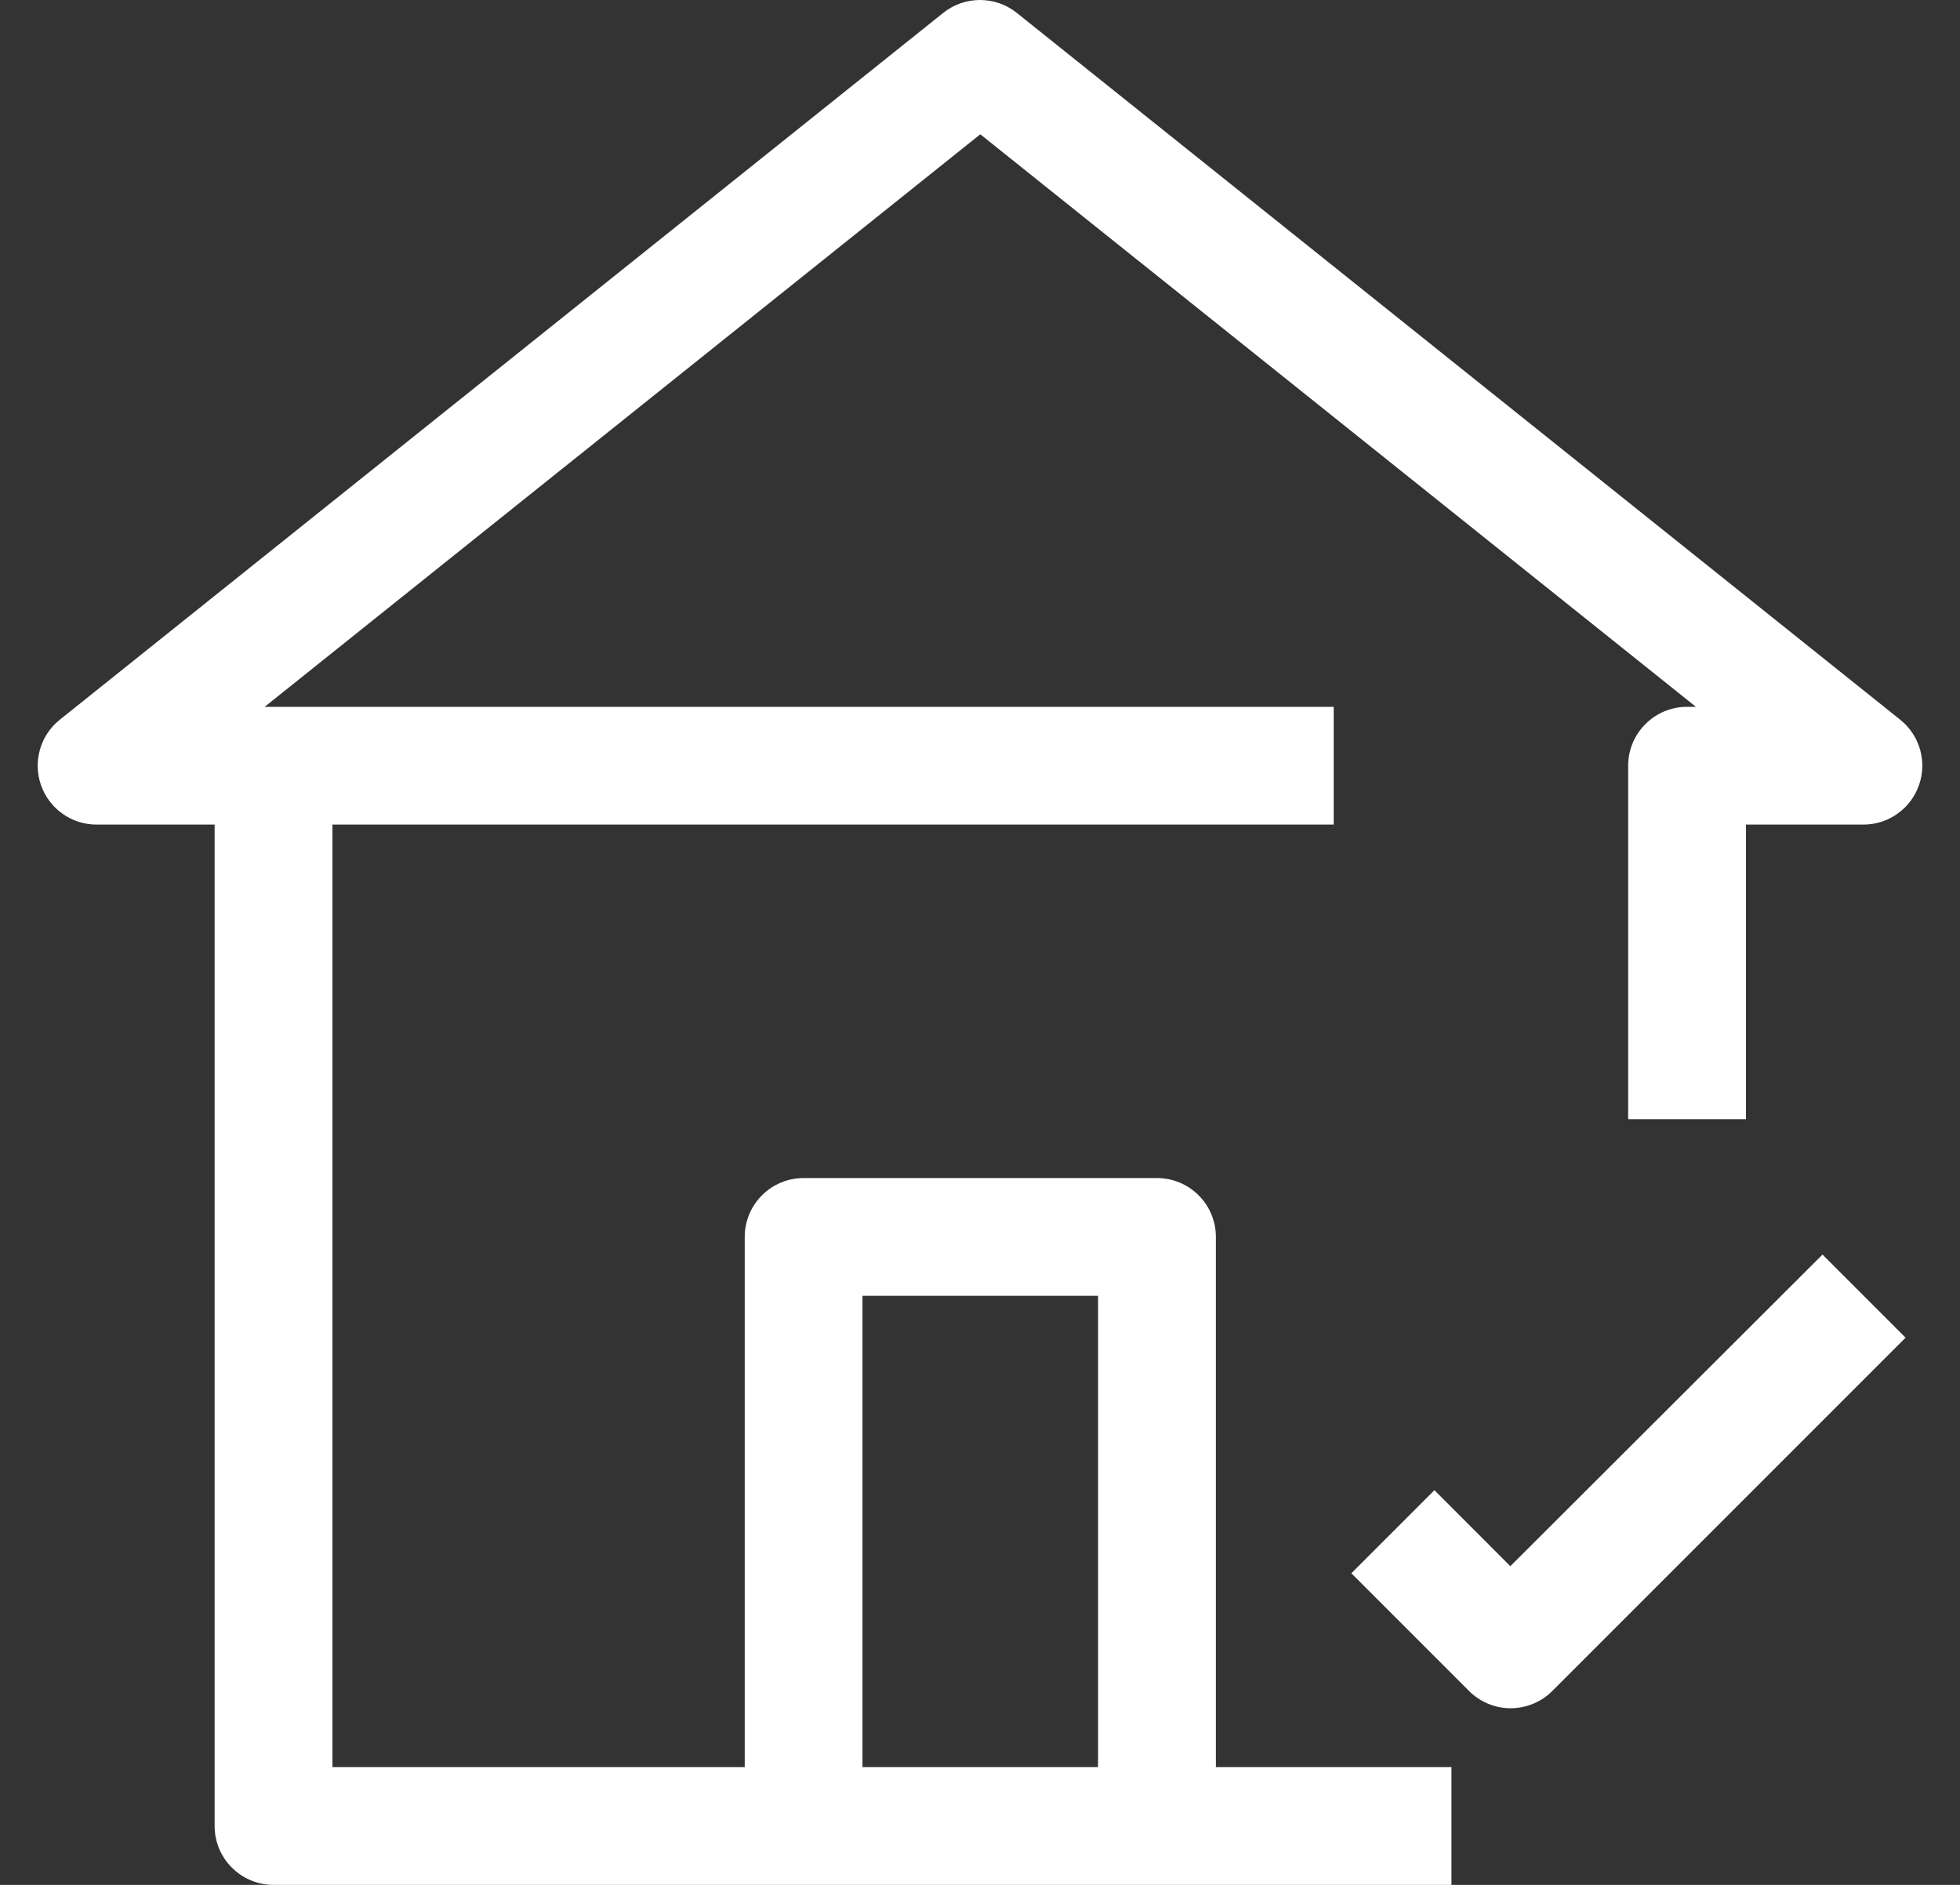 <svg width="26" height="25" viewBox="0 0 26 25" fill="none" xmlns="http://www.w3.org/2000/svg">
<rect x="0" y="0" width="26" height="25" fill="#333333" stroke="none"/>
<path d="M25.208 9.547L13.488 0.171C13.35 0.06 13.178 0 13 0C12.822 0 12.65 0.06 12.512 0.171L0.792 9.547C0.666 9.648 0.574 9.786 0.53 9.942C0.485 10.098 0.491 10.264 0.545 10.417C0.599 10.569 0.699 10.702 0.832 10.795C0.964 10.888 1.123 10.938 1.285 10.937H2.847V24.219C2.847 24.426 2.929 24.625 3.076 24.771C3.223 24.918 3.421 25 3.628 25H19.254V23.438H16.129V16.406C16.129 16.199 16.047 16 15.9 15.854C15.754 15.707 15.555 15.625 15.348 15.625H10.66C10.453 15.625 10.254 15.707 10.108 15.854C9.961 16 9.879 16.199 9.879 16.406V23.438H4.41V10.937H17.692V9.375H3.511L13.004 1.781L22.497 9.375H22.379C22.172 9.375 21.973 9.457 21.827 9.604C21.68 9.75 21.598 9.949 21.598 10.156V14.844H23.161V10.937H24.723C24.885 10.936 25.042 10.885 25.173 10.791C25.304 10.698 25.403 10.565 25.456 10.413C25.51 10.261 25.514 10.095 25.47 9.94C25.425 9.785 25.334 9.648 25.208 9.547ZM11.441 17.187H14.566V23.438H11.441V17.187Z" fill="white"/>
<path d="M20.035 20.773L19.028 19.765L17.926 20.867L19.489 22.43C19.635 22.575 19.833 22.657 20.039 22.657C20.246 22.657 20.444 22.575 20.59 22.43L25.278 17.742L24.176 16.64L20.035 20.773Z" fill="white"/>
</svg>
